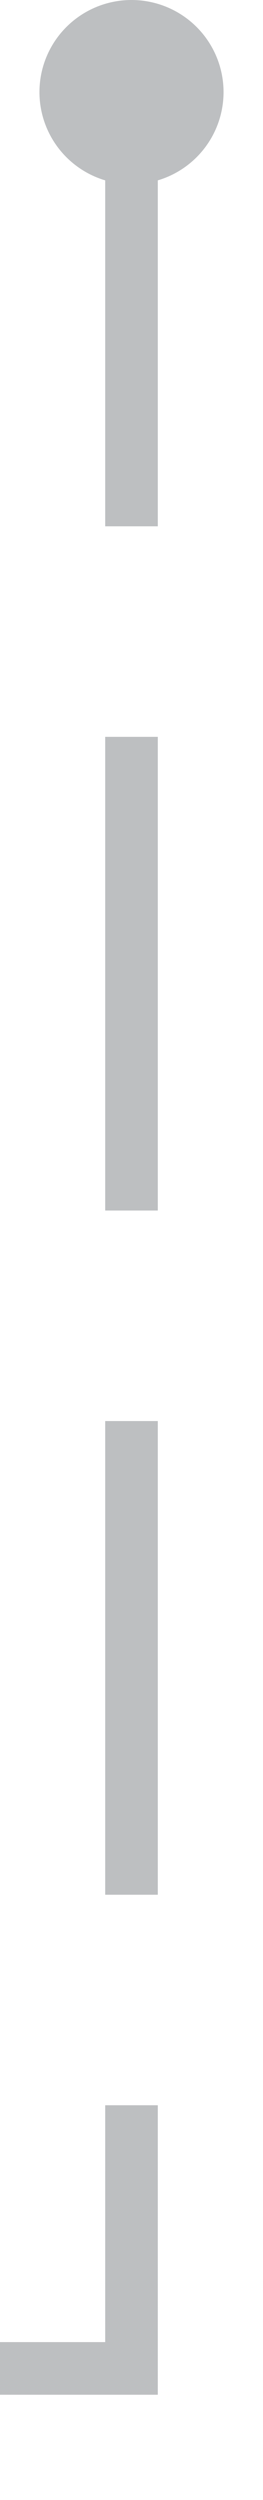 ﻿<?xml version="1.0" encoding="utf-8"?>
<svg version="1.1" xmlns:xlink="http://www.w3.org/1999/xlink" width="10px" height="95px" preserveAspectRatio="xMidYMin meet" viewBox="3421 2240  8 95" xmlns="http://www.w3.org/2000/svg">
  <path d="M 3425 2242  L 3425 2330  L 3030 2330  L 3030 2364  " stroke-width="2" stroke-dasharray="18,8" stroke="#bdbfc1" fill="none" />
  <path d="M 3425 2240  A 3.5 3.5 0 0 0 3421.5 2243.5 A 3.5 3.5 0 0 0 3425 2247 A 3.5 3.5 0 0 0 3428.5 2243.5 A 3.5 3.5 0 0 0 3425 2240 Z M 3022.4 2363  L 3030 2370  L 3037.6 2363  L 3022.4 2363  Z " fill-rule="nonzero" fill="#bdbfc1" stroke="none" />
</svg>